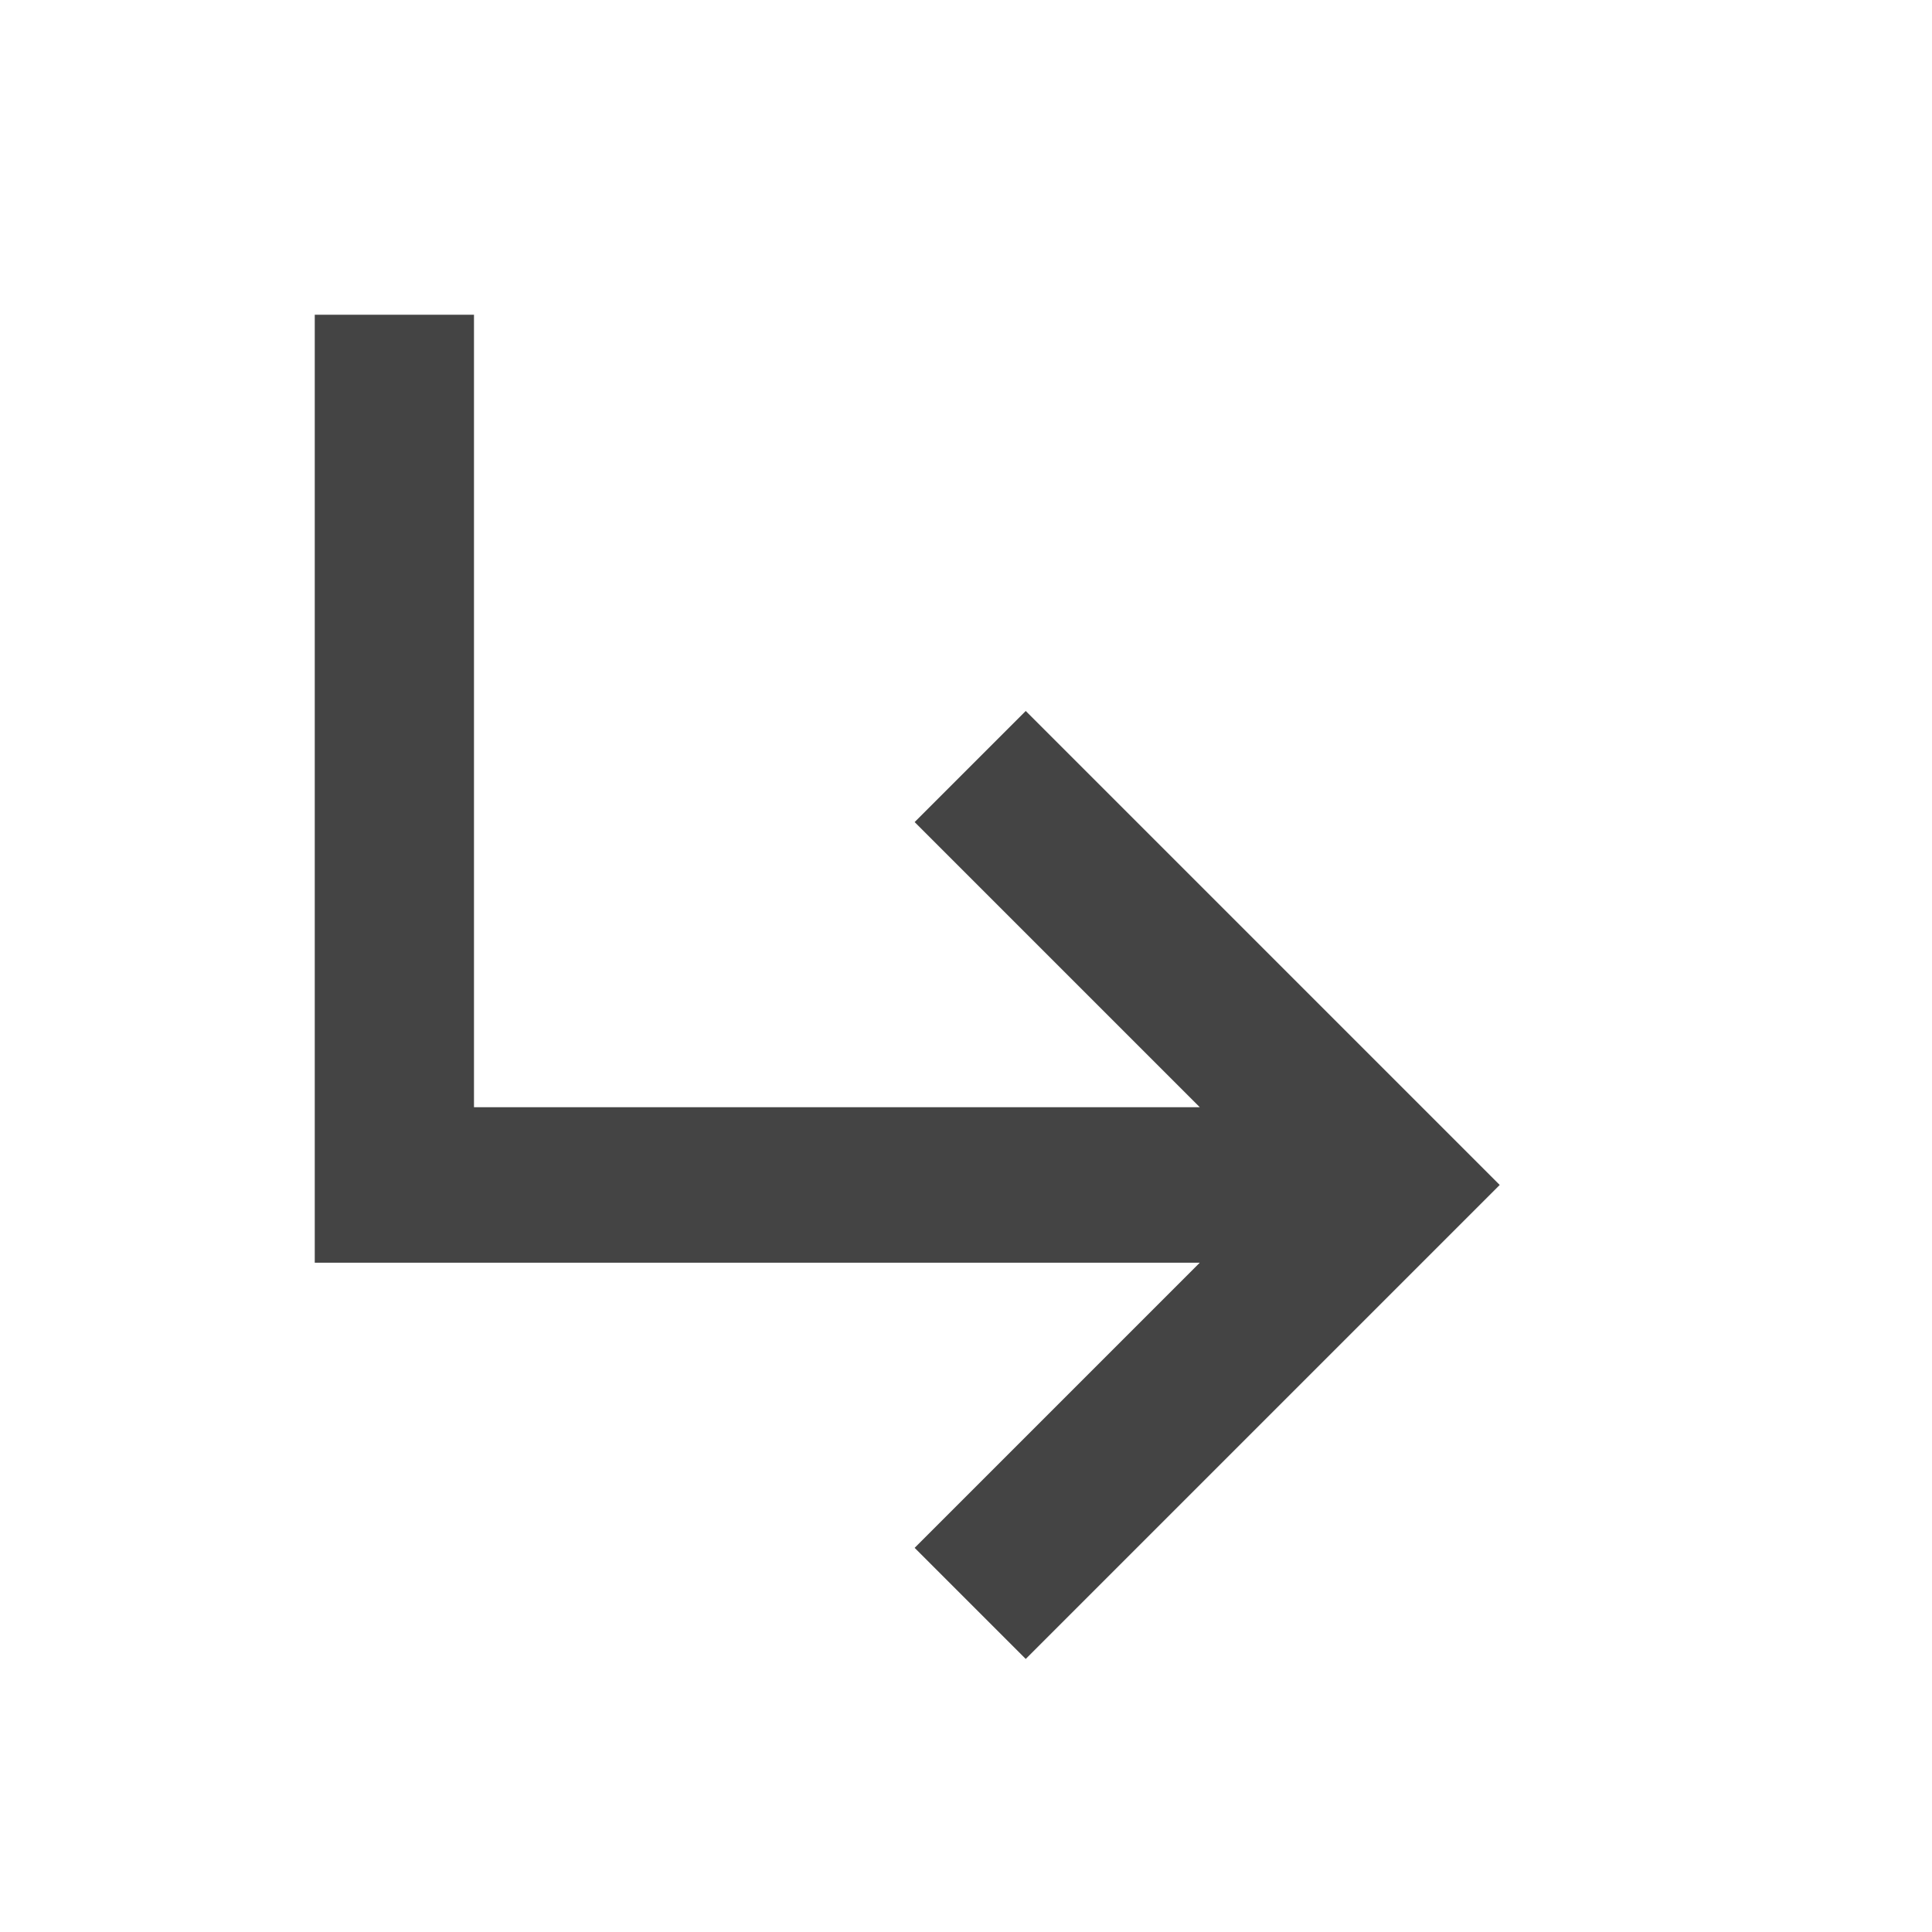 <?xml version="1.0" encoding="utf-8"?><!DOCTYPE svg PUBLIC "-//W3C//DTD SVG 1.1//EN" "http://www.w3.org/Graphics/SVG/1.1/DTD/svg11.dtd"><svg version="1.1" xmlns="http://www.w3.org/2000/svg" xmlns:xlink="http://www.w3.org/1999/xlink" width="24" height="24" viewBox="0 0 24 24" data-tags="subdirectory_arrow_right"><g fill="#444" transform="scale(0.023 0.023)"><path d="M810 640l-256 256-60-60 154-154h-478v-512h86v428h392l-154-154 60-60z" /></g></svg>